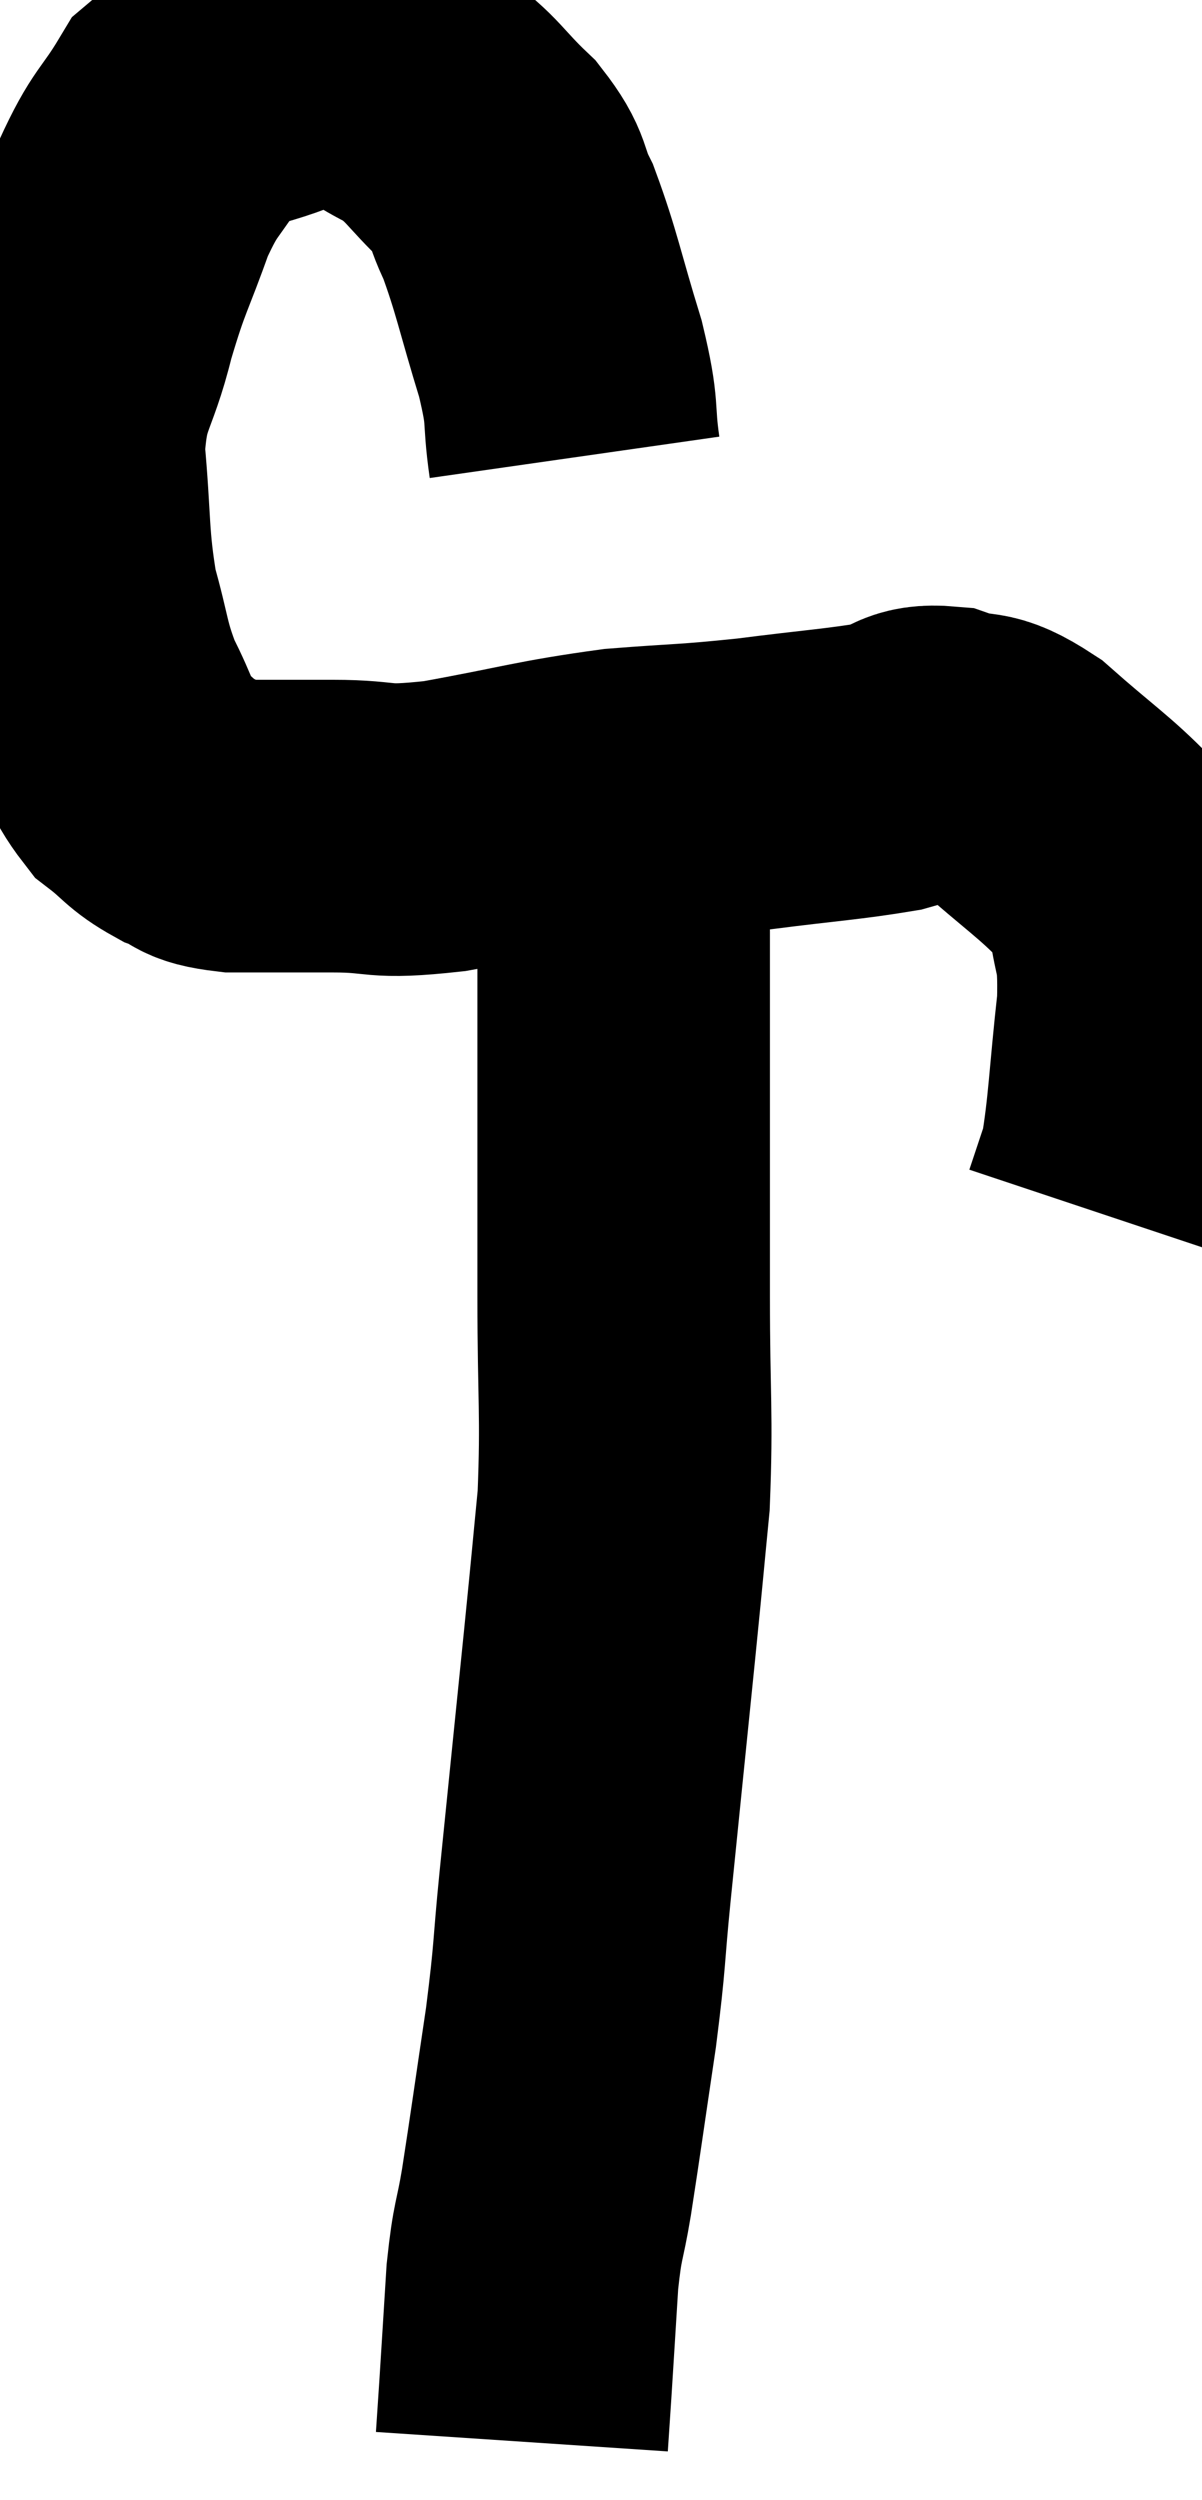 <svg xmlns="http://www.w3.org/2000/svg" viewBox="9.38 5.327 20.545 42.713" width="20.545" height="42.713"><path d="M 19.2 13.14 C 19.08 12.3, 19.2 12.465, 18.96 11.46 C 18.6 10.29, 18.555 9.975, 18.24 9.12 C 17.97 8.58, 18.12 8.58, 17.7 8.04 C 17.13 7.5, 17.13 7.365, 16.56 6.96 C 15.99 6.69, 15.96 6.555, 15.42 6.42 C 14.91 6.42, 15.12 6.21, 14.4 6.42 C 13.47 6.84, 13.23 6.675, 12.54 7.26 C 12.09 8.01, 12.045 7.875, 11.64 8.76 C 11.28 9.78, 11.235 9.735, 10.92 10.8 C 10.65 11.91, 10.455 11.82, 10.38 13.02 C 10.5 14.31, 10.44 14.535, 10.62 15.6 C 10.86 16.44, 10.815 16.545, 11.1 17.28 C 11.43 17.91, 11.4 18.075, 11.76 18.54 C 12.15 18.84, 12.135 18.915, 12.54 19.14 C 12.96 19.29, 12.75 19.365, 13.38 19.44 C 14.22 19.44, 14.16 19.44, 15.06 19.44 C 16.02 19.44, 15.75 19.575, 16.98 19.44 C 18.48 19.17, 18.66 19.08, 19.98 18.9 C 21.12 18.81, 21.105 18.84, 22.26 18.72 C 23.43 18.57, 23.79 18.555, 24.6 18.42 C 25.05 18.3, 24.975 18.135, 25.5 18.18 C 26.1 18.39, 26.01 18.15, 26.7 18.6 C 27.48 19.29, 27.75 19.455, 28.26 19.98 C 28.5 20.34, 28.575 20.07, 28.74 20.7 C 28.83 21.6, 28.95 21.375, 28.92 22.5 C 28.77 23.85, 28.77 24.3, 28.62 25.2 C 28.47 25.65, 28.395 25.875, 28.32 26.1 L 28.32 26.1" fill="none" stroke="black" stroke-width="5"></path><path d="M 20.04 19.56 C 20.04 20.58, 20.04 20.565, 20.04 21.6 C 20.04 22.65, 20.04 22.23, 20.04 23.7 C 20.04 25.59, 20.04 25.665, 20.04 27.48 C 20.04 29.22, 20.1 29.475, 20.04 30.96 C 19.92 32.19, 19.965 31.77, 19.8 33.42 C 19.59 35.49, 19.545 35.925, 19.38 37.56 C 19.26 38.76, 19.305 38.655, 19.14 39.96 C 18.93 41.37, 18.885 41.715, 18.72 42.78 C 18.6 43.5, 18.57 43.38, 18.48 44.22 C 18.42 45.18, 18.405 45.435, 18.36 46.14 C 18.33 46.59, 18.315 46.815, 18.3 47.04 C 18.3 47.04, 18.3 47.04, 18.3 47.04 C 18.3 47.04, 18.3 47.04, 18.3 47.04 L 18.3 47.04" fill="none" stroke="black" stroke-width="5"></path></svg>